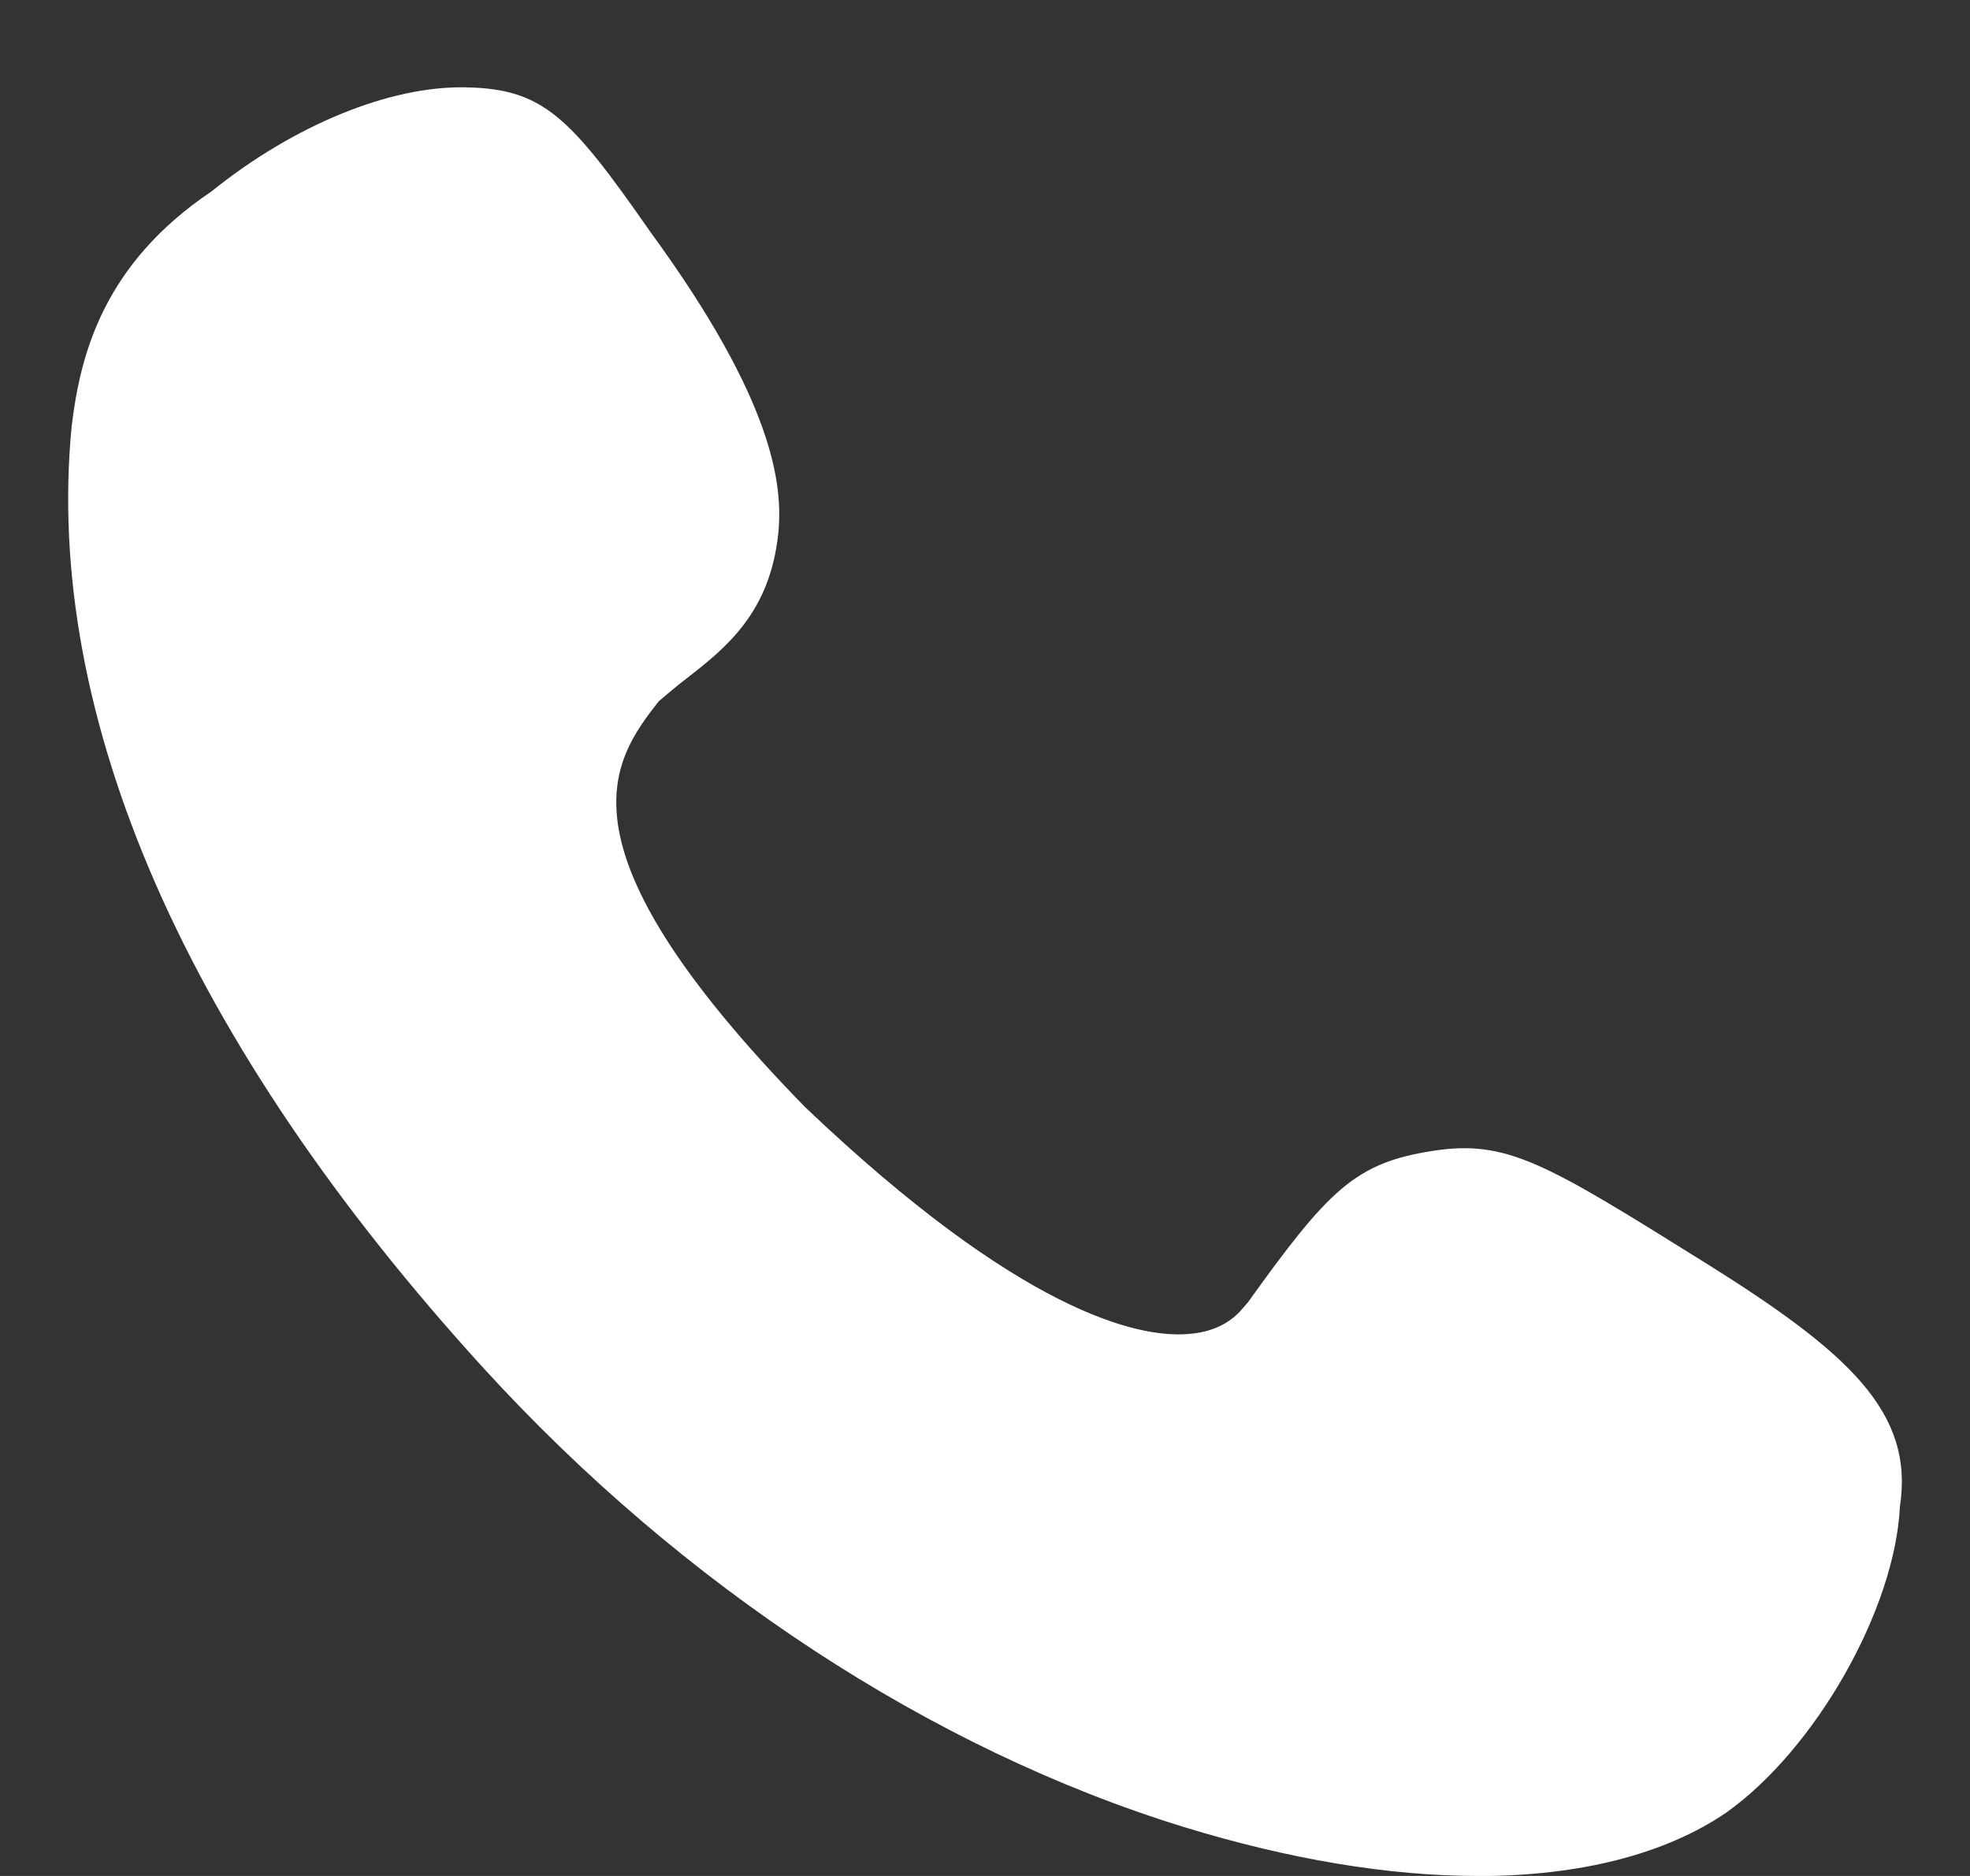 <svg width="21" height="20" fill="none" xmlns="http://www.w3.org/2000/svg"><rect width="100%" height="100%" fill="#333333" stroke="none"/><path d="M15.753 20c-.951 0-2.018-.179-3.137-.523-2.687-.829-5.335-2.564-7.456-4.885C1.984 11.11.467 7.64.763 4.554c.09-.766.334-1.735 1.491-2.513.887-.714 1.903-1.123 2.7-1.11.835.013 1.118.306 1.98 1.543C8.258 4.286 8.348 5.18 8.296 5.69c-.09.842-.552 1.212-.977 1.543-.102.077-.205.166-.295.242-.515.651-1.145 1.557 1.555 4.325 2.302 2.193 3.549 2.461 4.076 2.423.411-.026.565-.242.63-.319l.013-.013c.86-1.199 1.144-1.492 1.967-1.62.797-.127 1.208.128 2.905 1.187 1.53.956 2.237 1.594 2.083 2.602-.052 1.097-.9 2.589-1.852 3.265-.655.446-1.568.676-2.648.676Z" fill="#fff"/></svg>